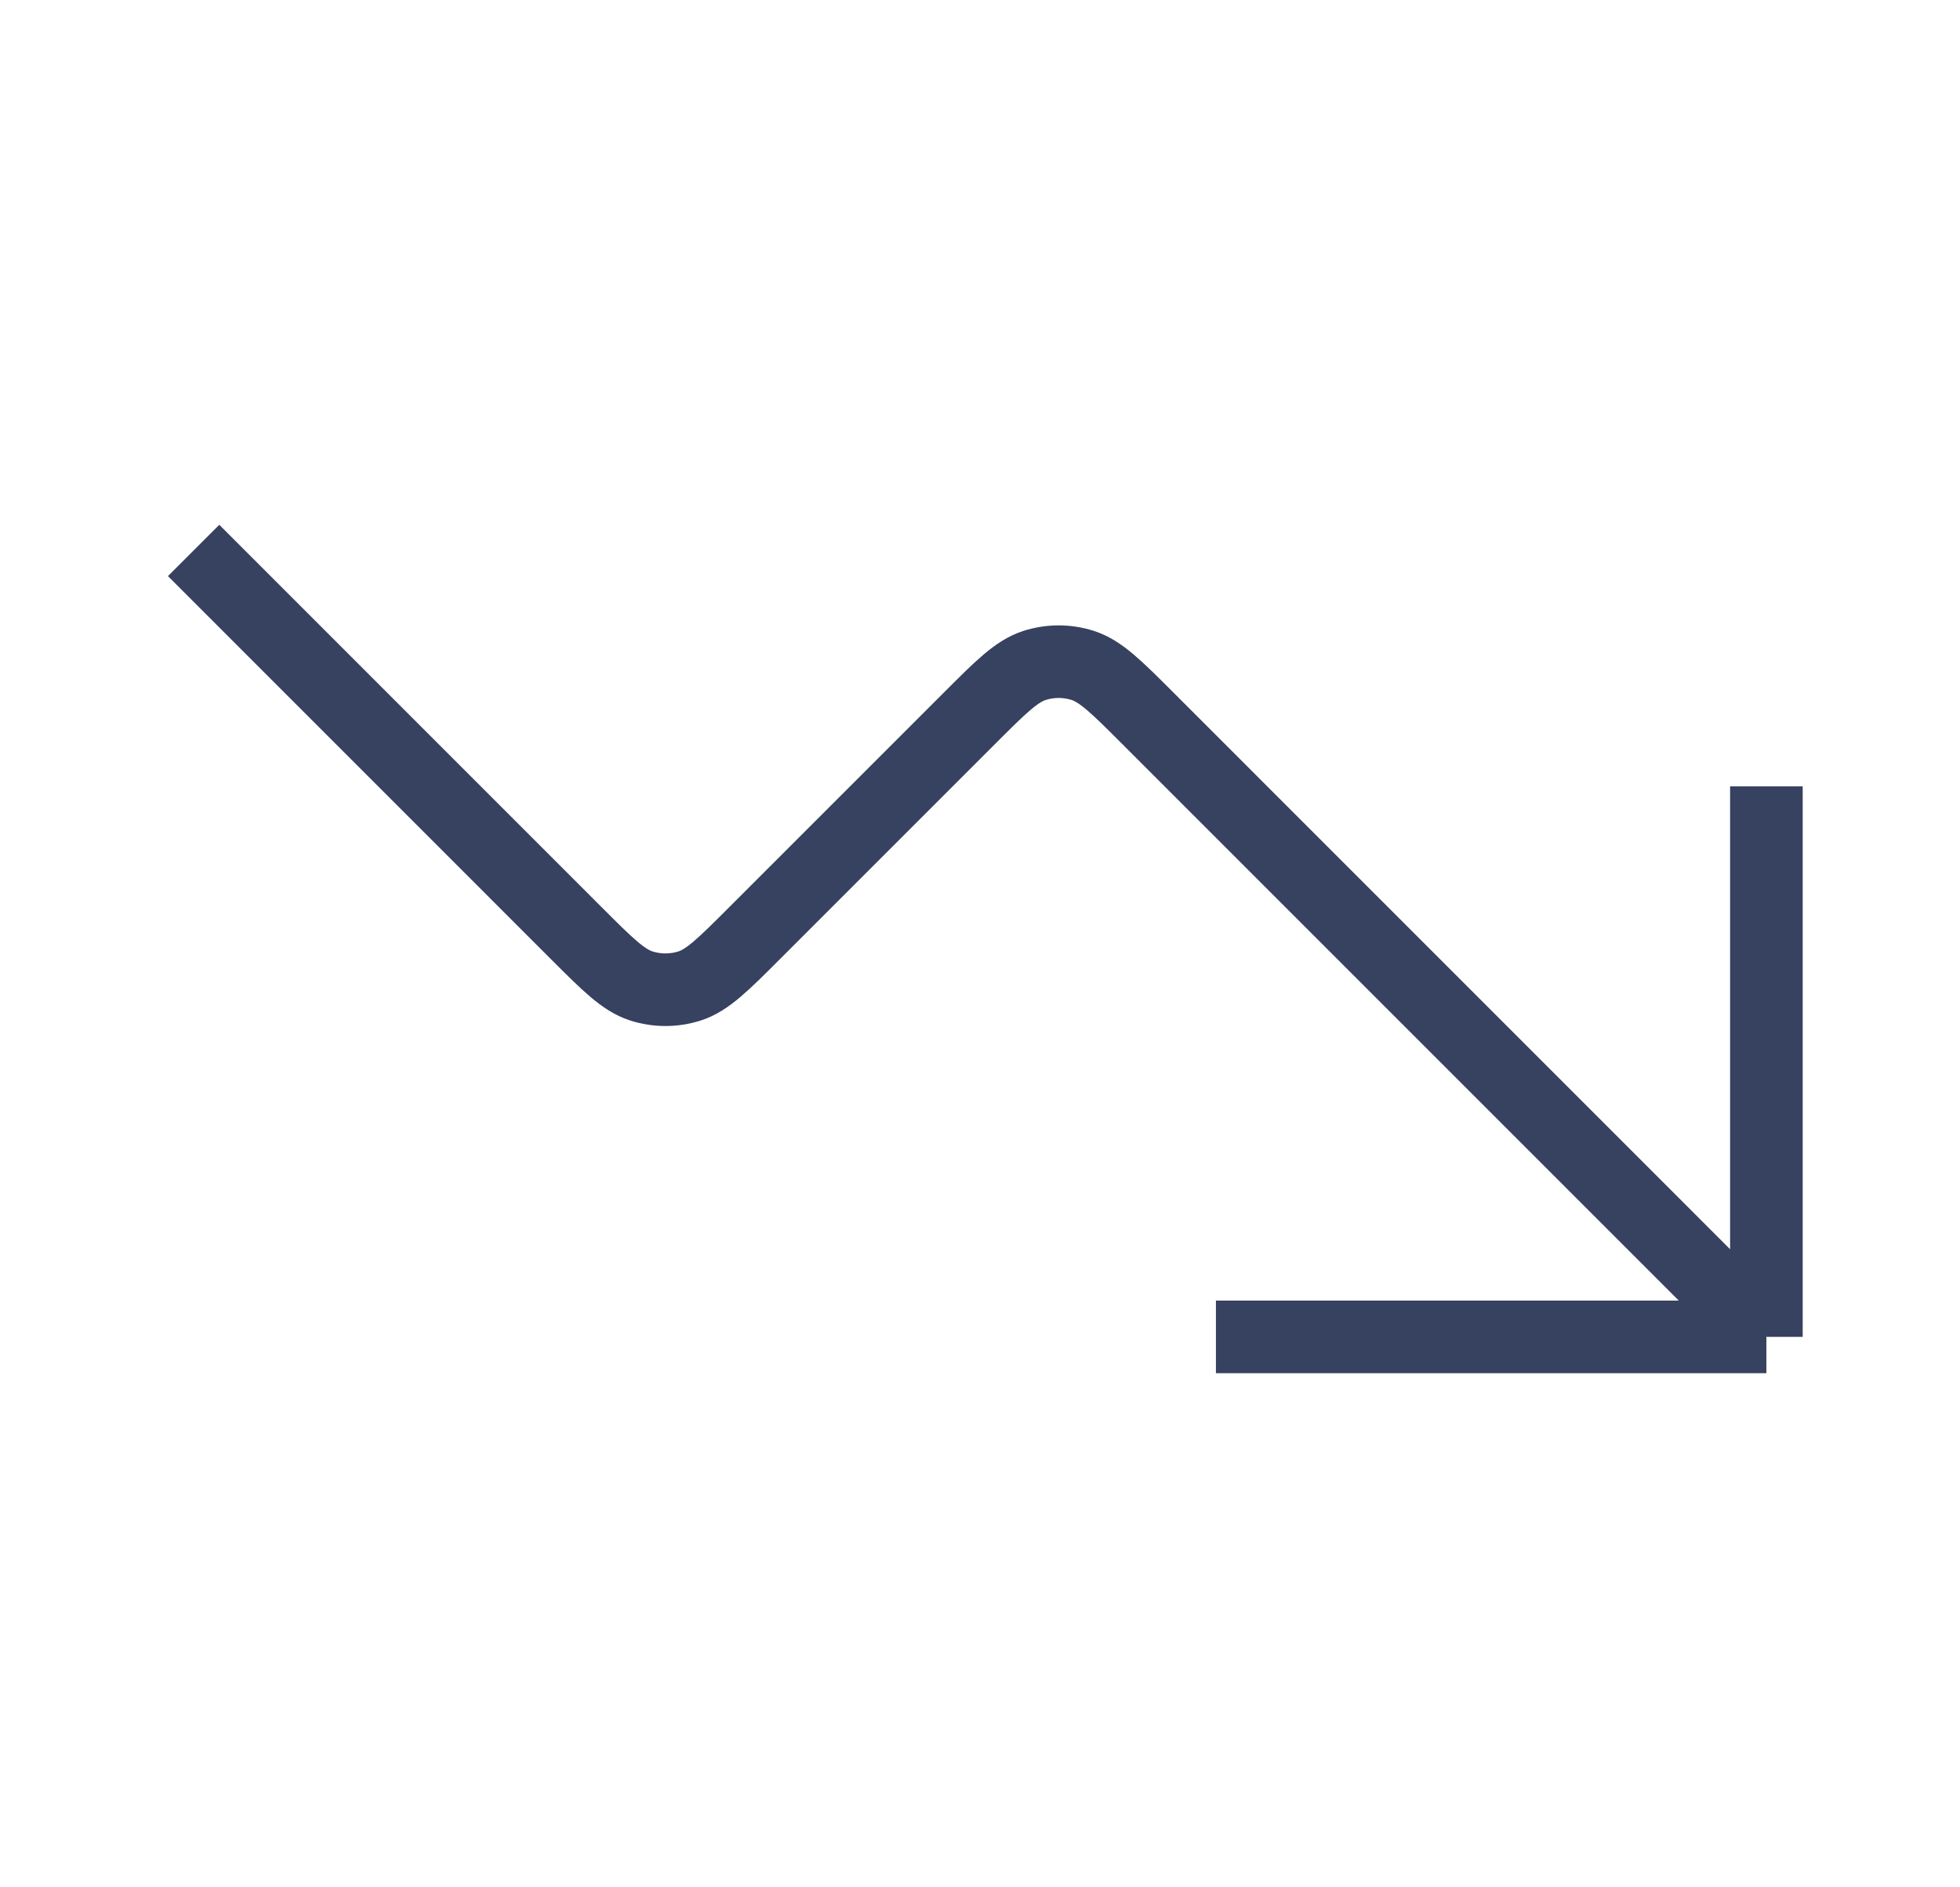 <svg width="27" height="26" viewBox="0 0 27 26" fill="none" xmlns="http://www.w3.org/2000/svg">
<path d="M24.333 18.417L15.809 9.892C15.38 9.463 15.165 9.249 14.918 9.168C14.701 9.098 14.466 9.098 14.249 9.168C14.001 9.249 13.787 9.463 13.358 9.892L10.392 12.858C9.963 13.287 9.749 13.501 9.502 13.582C9.284 13.652 9.05 13.652 8.832 13.582C8.585 13.501 8.37 13.287 7.941 12.858L2.667 7.583M24.333 18.417H16.75M24.333 18.417V10.833" stroke="#374160" strokeWidth="2" strokeLinecap="round" strokeLinejoin="round"/>
</svg>
